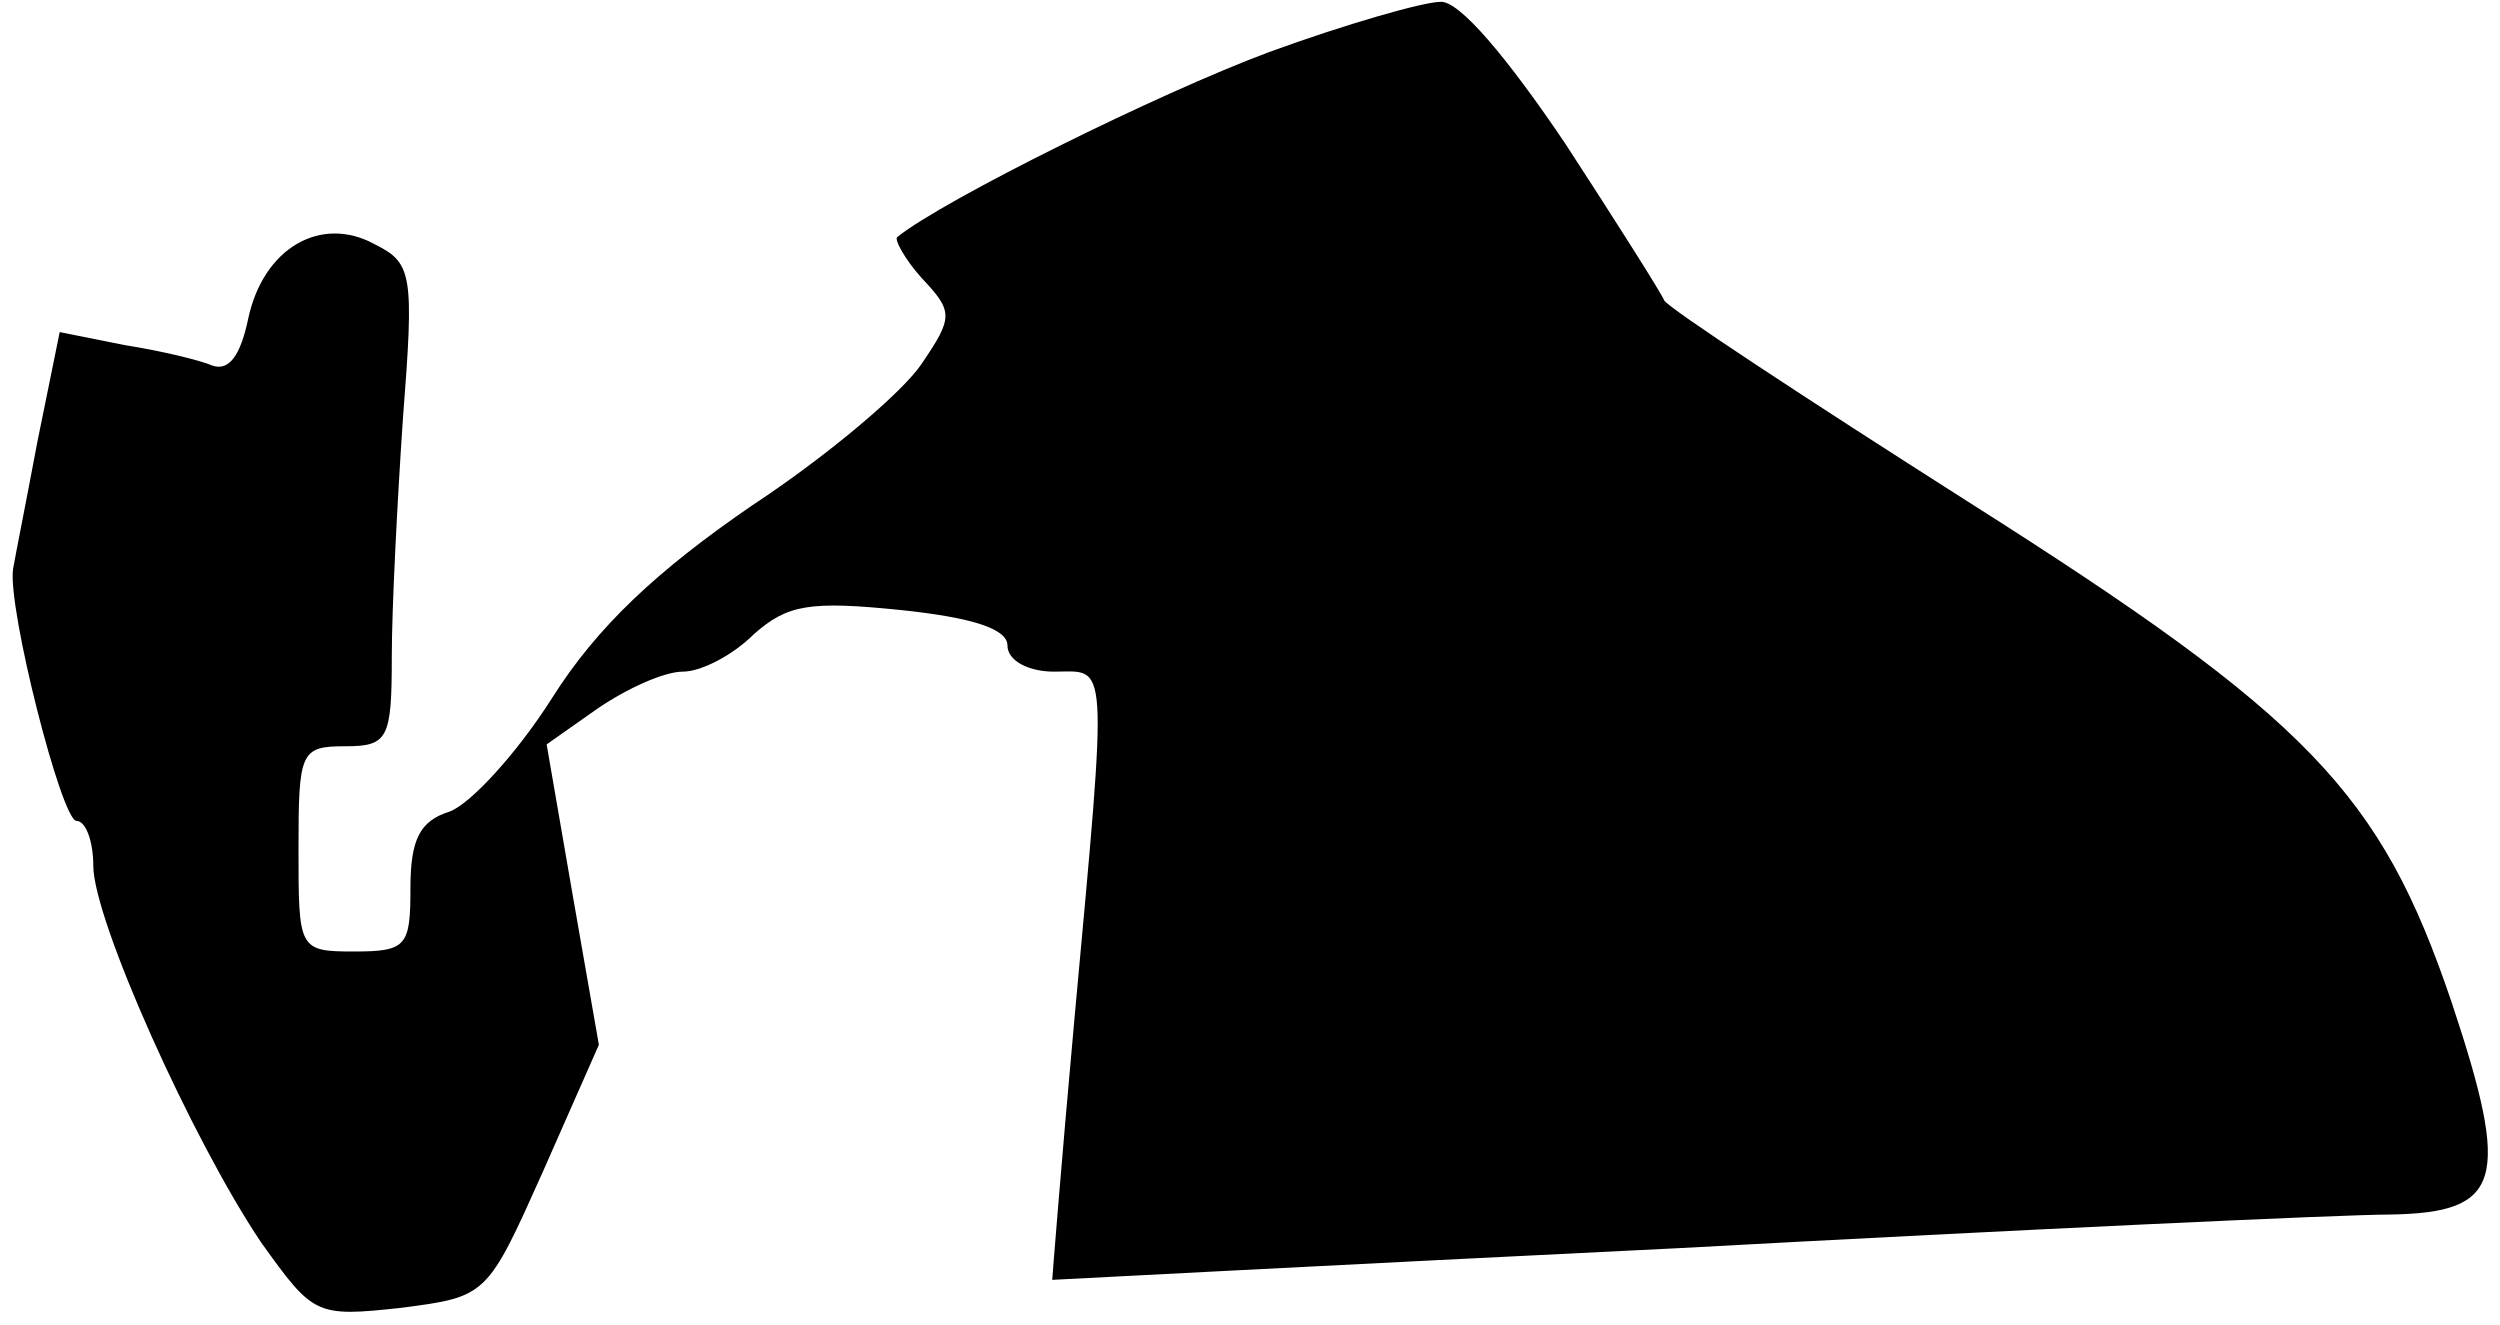 <?xml version="1.0" standalone="no"?>
<!DOCTYPE svg PUBLIC "-//W3C//DTD SVG 20010904//EN"
 "http://www.w3.org/TR/2001/REC-SVG-20010904/DTD/svg10.dtd">
<svg version="1.0" xmlns="http://www.w3.org/2000/svg"
 width="134pt" height="71pt" viewBox="0 0 134 71"
 preserveAspectRatio="xMidYMid meet">
<g transform="translate(0,71) scale(0.1,-0.1)"
fill="#000000" stroke="none">
<path fill="#000000" stroke="none" d="M680 682 c-59 -22 -174 -79 -199 -99
-2 -1 4 -12 13 -22 17 -18 17 -21 0 -46 -10 -15 -50 -49 -91 -76 -51 -35 -83
-65 -107 -103 -19 -30 -44 -57 -55 -61 -16 -5 -21 -15 -21 -41 0 -31 -2 -34
-30 -34 -30 0 -30 1 -30 55 0 52 1 55 25 55 23 0 25 4 25 48 0 26 3 84 6 128
6 77 5 83 -15 93 -29 16 -60 -2 -68 -40 -4 -19 -10 -28 -19 -25 -7 3 -28 8
-47 11 l-35 7 -12 -59 c-6 -32 -12 -62 -13 -68 -3 -21 26 -135 34 -135 5 0 9
-11 9 -24 0 -29 53 -147 90 -202 28 -39 29 -40 75 -35 46 6 46 6 76 73 l30 68
-14 80 -14 81 27 19 c16 11 36 20 46 20 10 0 27 9 38 20 18 16 30 18 79 13 38
-4 57 -10 57 -19 0 -8 11 -14 25 -14 29 0 29 11 11 -185 -7 -77 -12 -140 -12
-141 1 0 152 8 336 17 184 10 356 18 381 18 60 1 65 18 33 114 -38 112 -76
152 -259 268 -88 56 -161 104 -163 108 -1 3 -25 41 -53 84 -31 46 -57 77 -67
76 -9 0 -51 -12 -92 -27z"/>
</g>
</svg>
